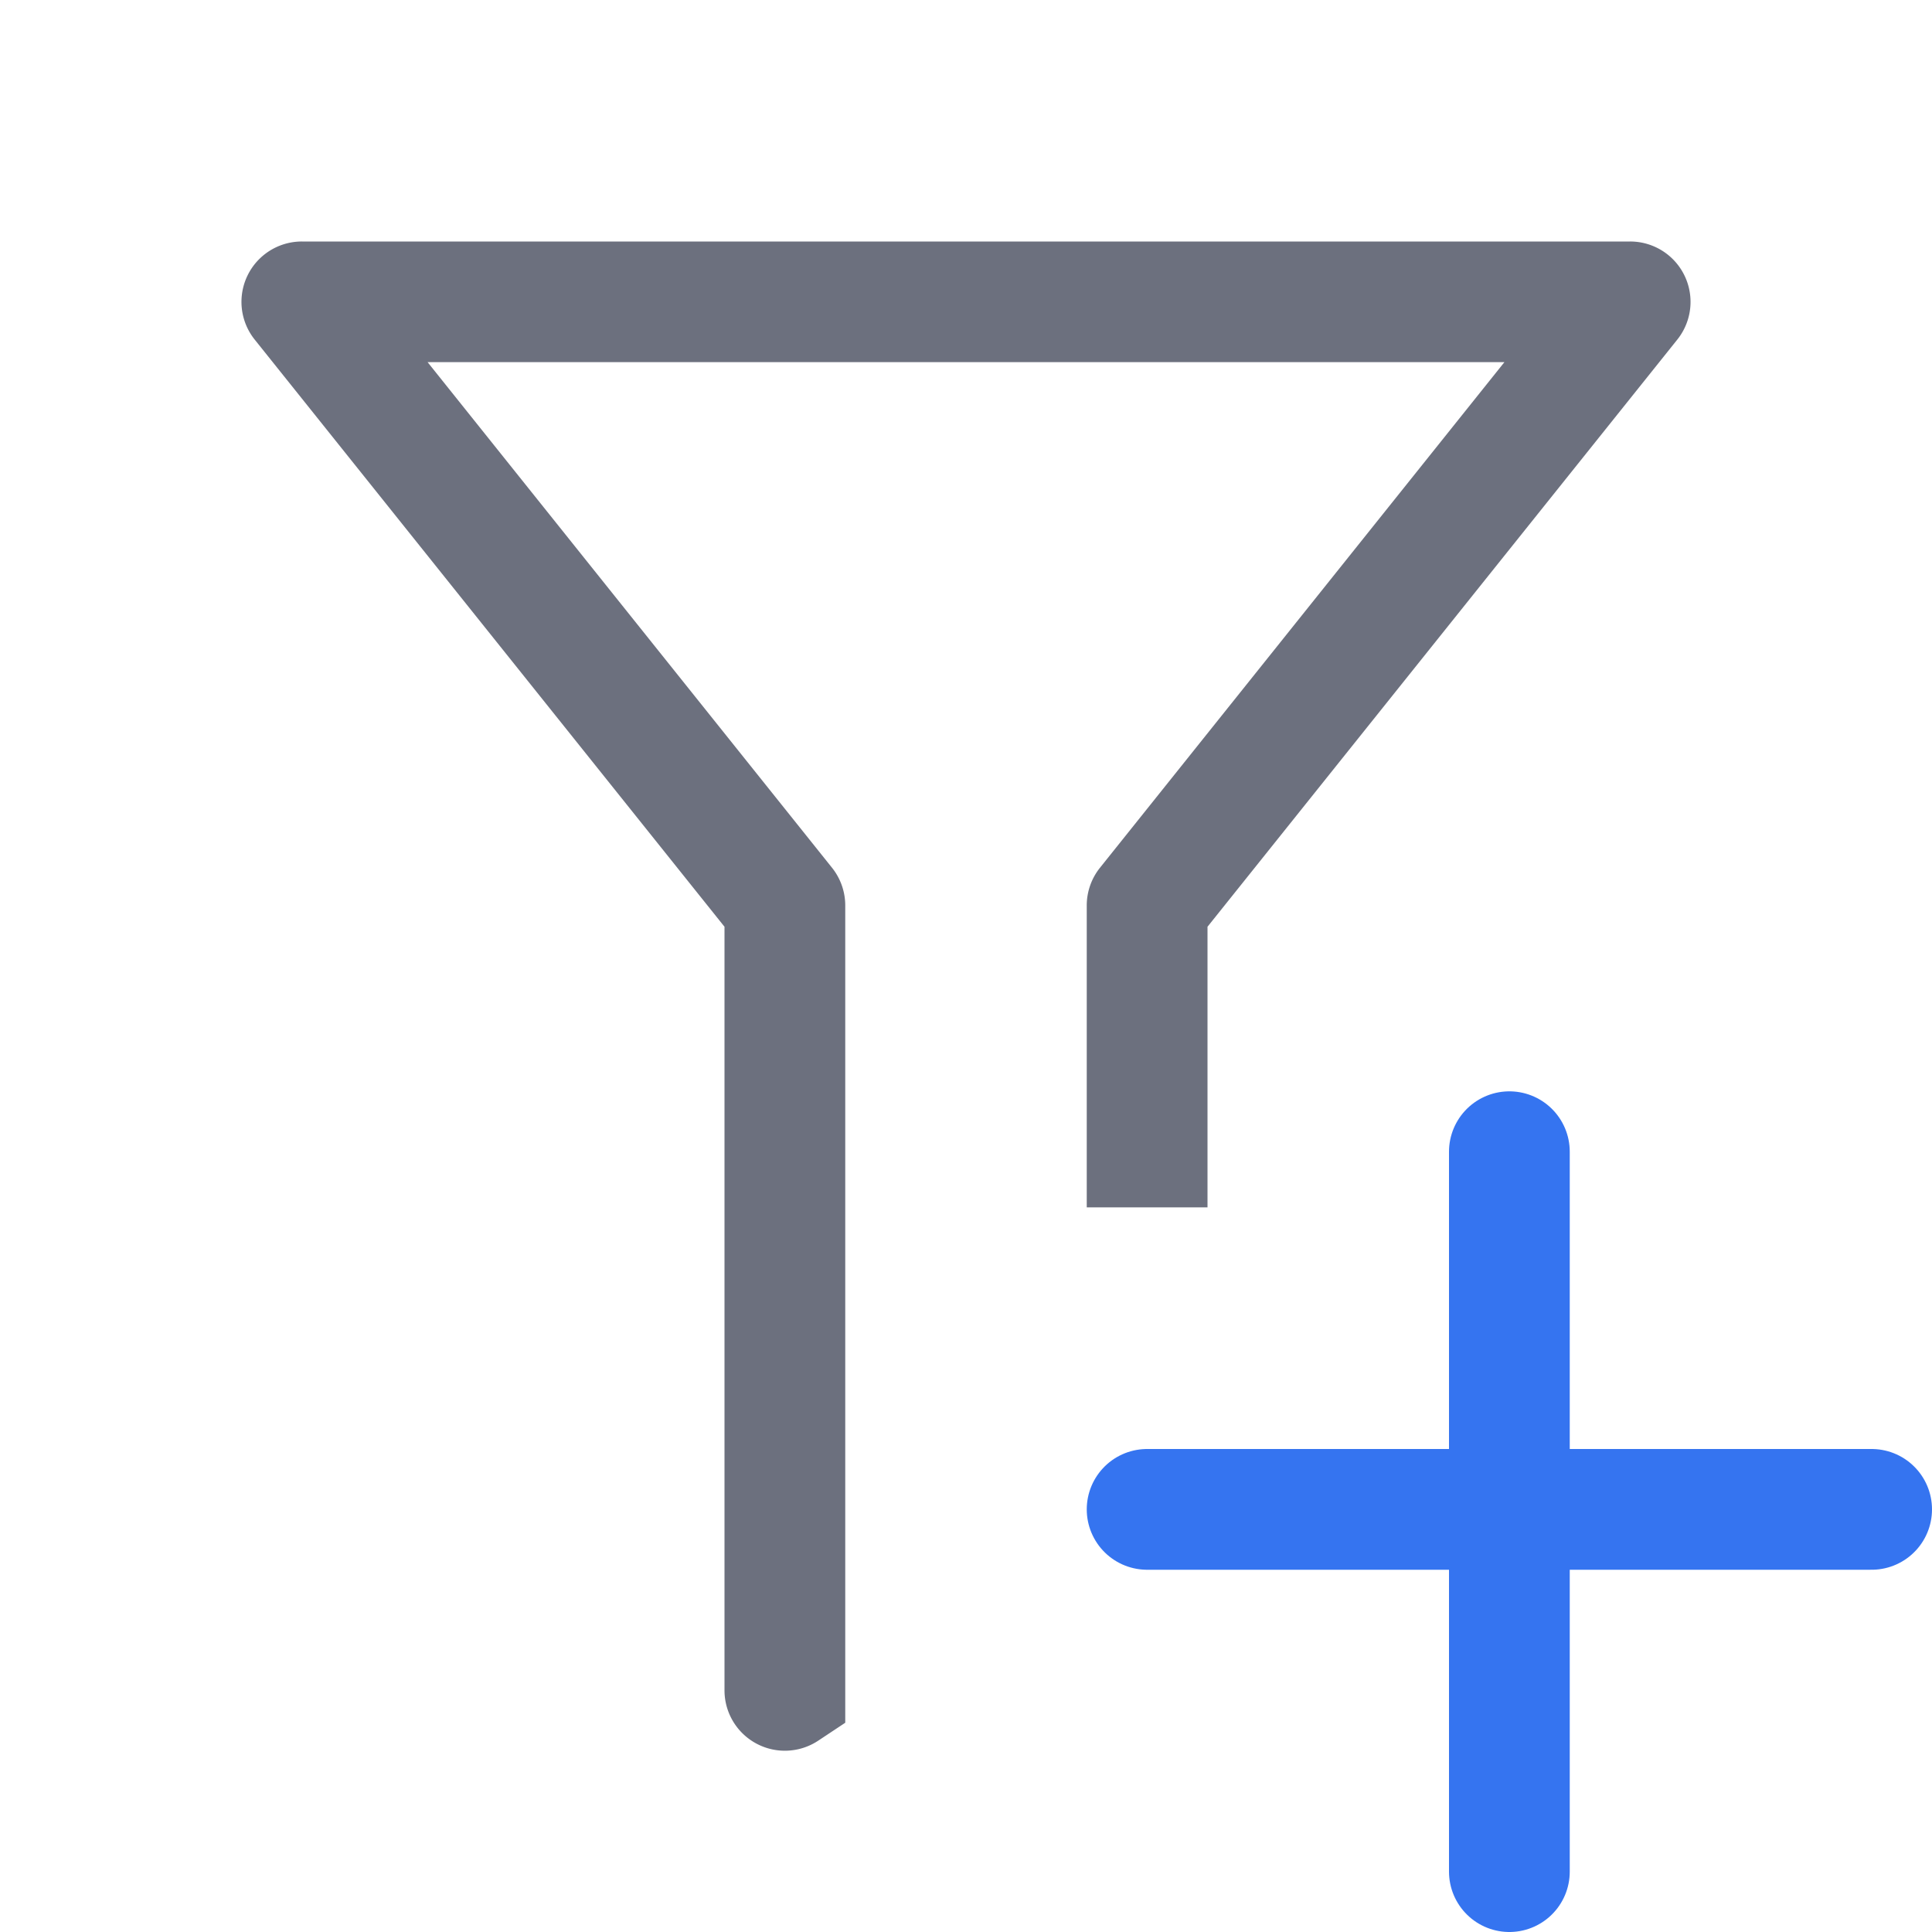 <?xml version="1.0" encoding="UTF-8"?>
<svg width="16" height="16" version="1.1" viewBox="0 0 16 16" xml:space="preserve" xmlns="http://www.w3.org/2000/svg"><path d="m12.5 9.538v5.962m-3-3h6" fill="#6c707e" stroke="#3574f0" stroke-linecap="round" stroke-linejoin="round" stroke-miterlimit="3.3" style="paint-order:fill markers stroke"/><path d="m2.5 2a0.5 0.5 0 0 0-0.391 0.812l3.891 4.863v6.324a0.5 0.5 0 0 0 0.777 0.416l0.223-0.148v-6.768a0.5 0.5 0 0 0-0.109-0.312l-3.35-4.188h8.918l-3.35 4.188a0.5 0.5 0 0 0-0.109 0.312v2.5h1v-2.324l3.891-4.863a0.5 0.5 0 0 0-0.391-0.812h-11z" color="#000000" fill="#6c707e" stroke-linejoin="round" style=""/></svg>
